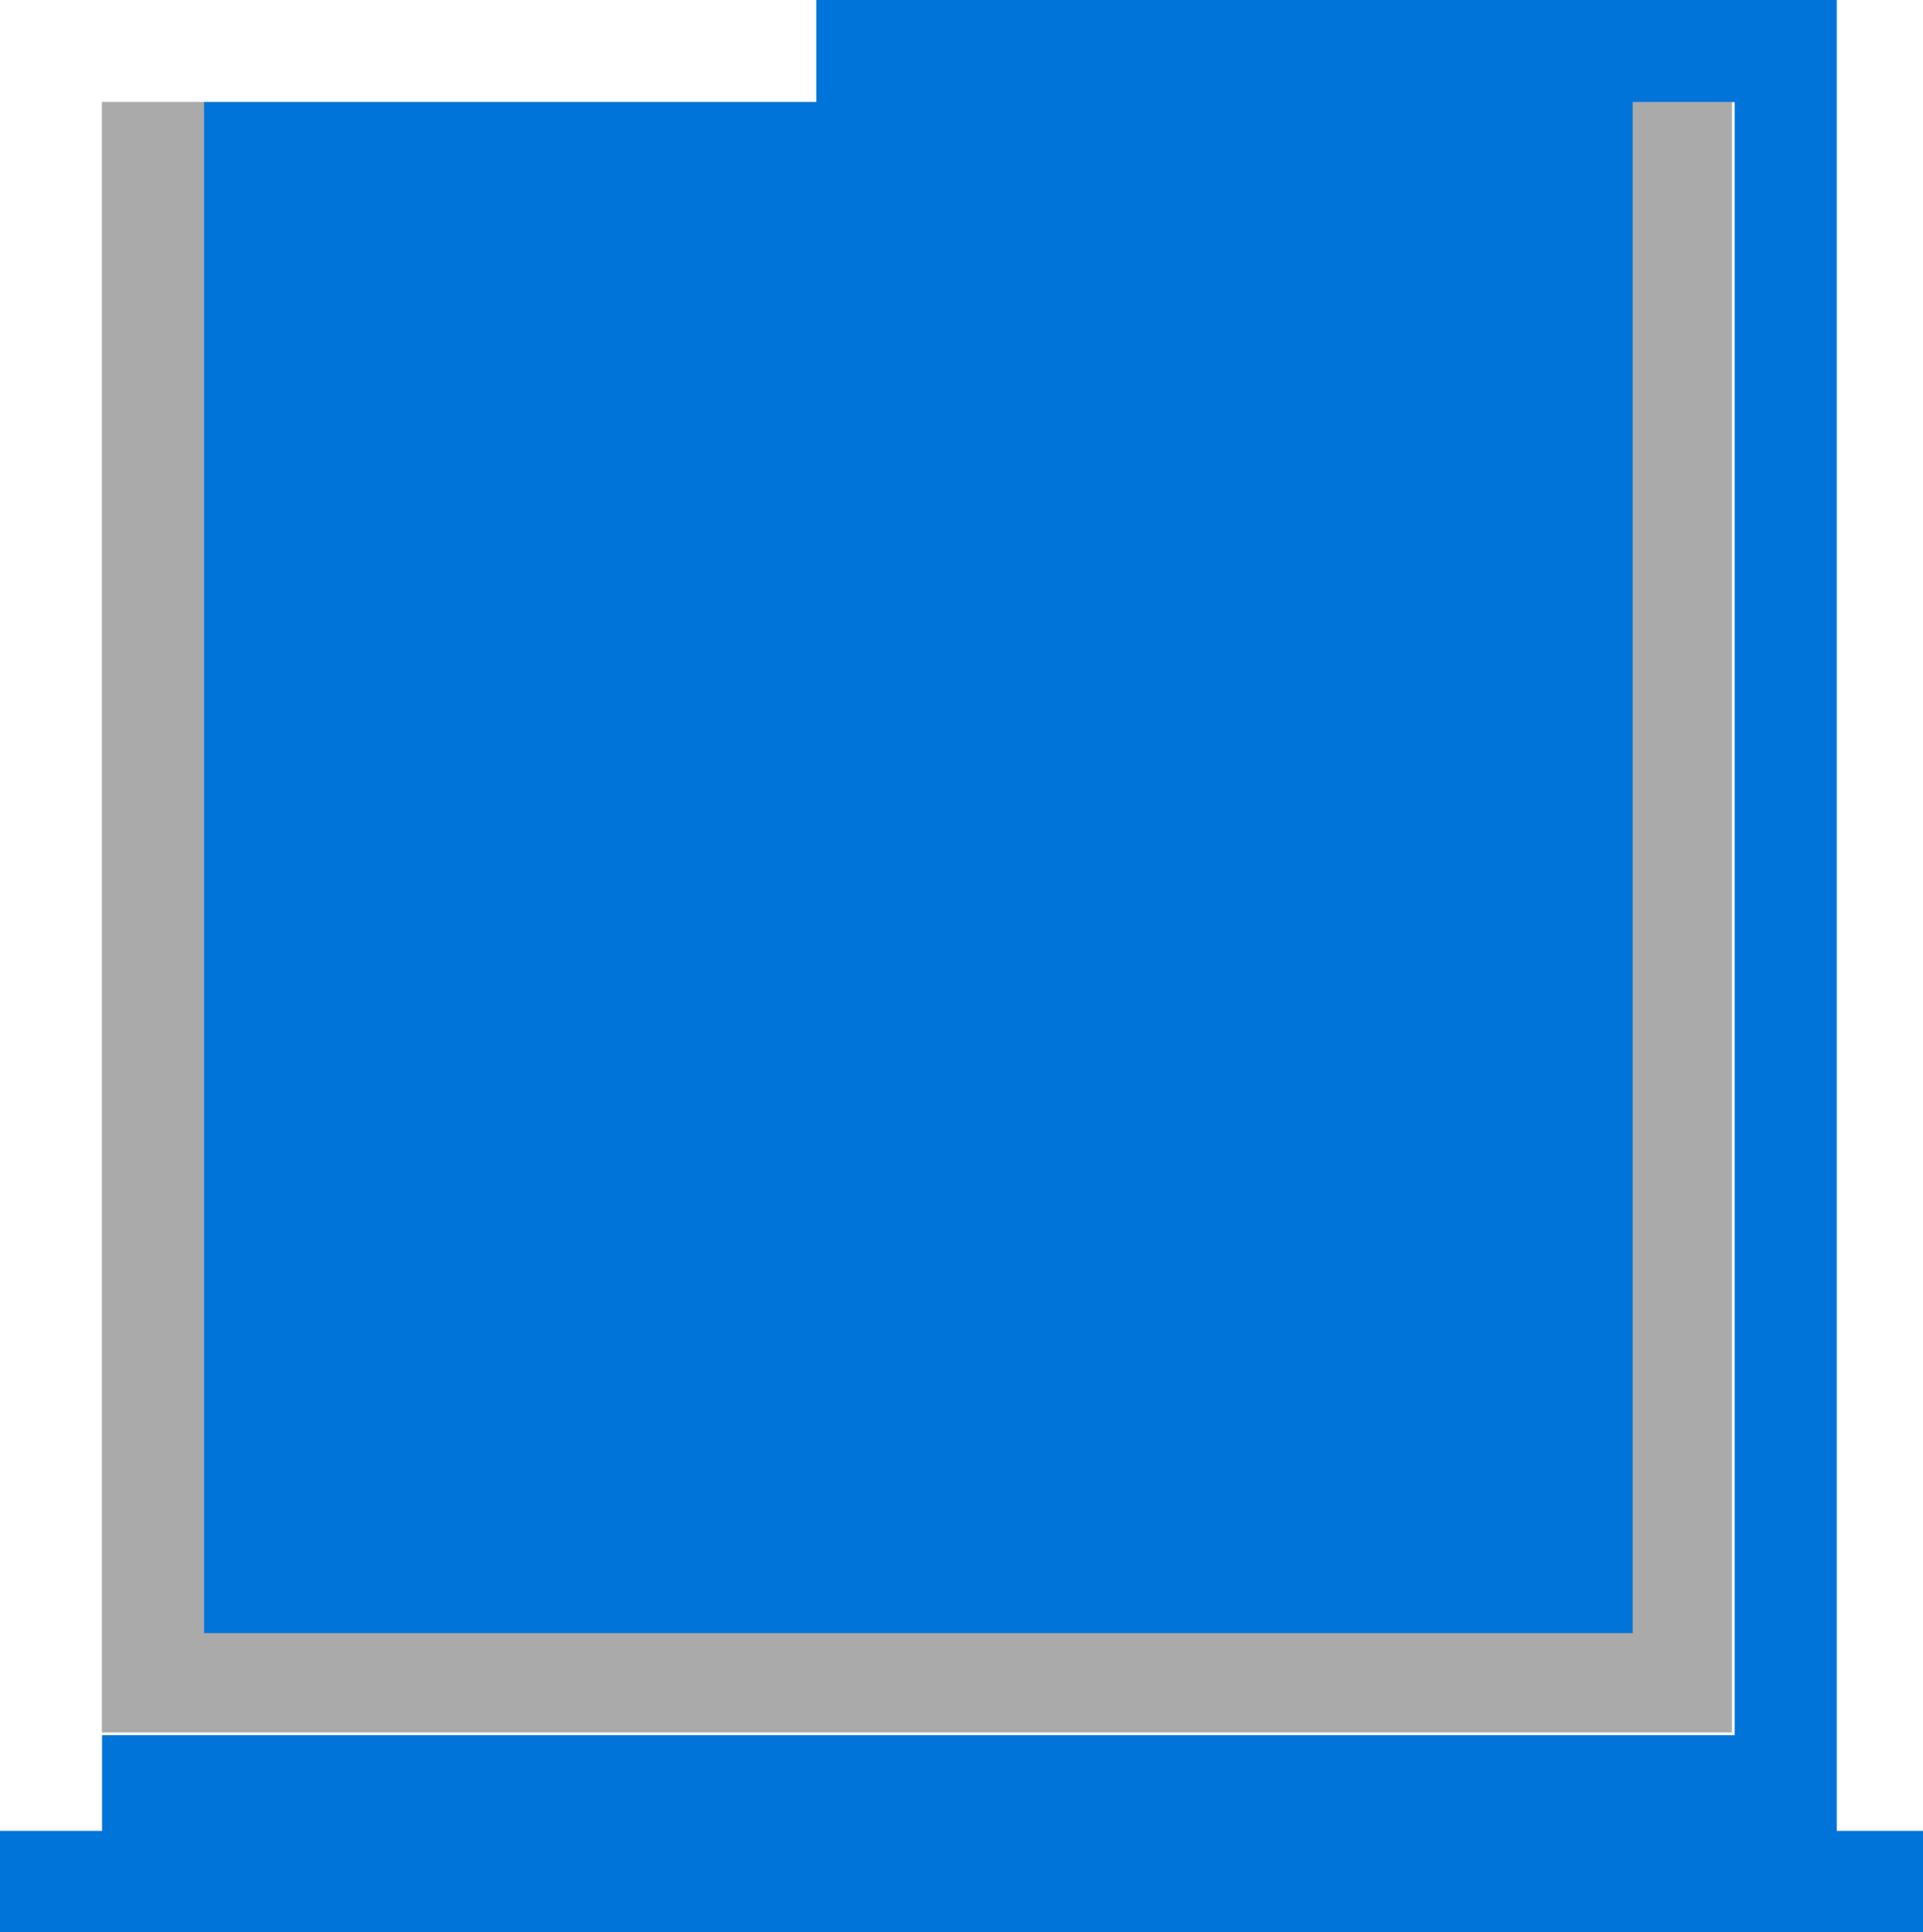 <?xml version="1.0" encoding="UTF-8" standalone="no"?>
<!-- Created with Inkscape (http://www.inkscape.org/) -->

<svg
   xmlns:dc="http://purl.org/dc/elements/1.1/"
   xmlns:cc="http://creativecommons.org/ns#"
   xmlns:rdf="http://www.w3.org/1999/02/22-rdf-syntax-ns#"
   xmlns:svg="http://www.w3.org/2000/svg"
   xmlns="http://www.w3.org/2000/svg"
   xmlns:sodipodi="http://sodipodi.sourceforge.net/DTD/sodipodi-0.dtd"
   xmlns:inkscape="http://www.inkscape.org/namespaces/inkscape"
   width="604"
   height="606.728"
   viewBox="0 0 159.808 160.53"
   version="1.1"
   id="svg5972"
   inkscape:version="0.92.4 (5da689c313, 2019-01-14)"
   sodipodi:docname="5.svg"
   inkscape:export-filename="C:\Users\JuanJoseGonGi\python\proyecto2\img\tank\5.png"
   inkscape:export-xdpi="6"
   inkscape:export-ydpi="6">
  <title
     id="title5998">tank4</title>
  <defs
     id="defs5966" />
  <sodipodi:namedview
     id="base"
     pagecolor="#ffffff"
     bordercolor="#666666"
     borderopacity="1.0"
     inkscape:pageopacity="0.0"
     inkscape:pageshadow="2"
     inkscape:zoom="0.54503679"
     inkscape:cx="144.89758"
     inkscape:cy="301.76101"
     inkscape:document-units="px"
     inkscape:current-layer="g5996"
     showgrid="false"
     units="px"
     inkscape:showpageshadow="false"
     inkscape:window-width="1366"
     inkscape:window-height="745"
     inkscape:window-x="-8"
     inkscape:window-y="-8"
     inkscape:window-maximized="1"
     fit-margin-top="0"
     fit-margin-left="0"
     fit-margin-right="0"
     fit-margin-bottom="0" />
  <g
     inkscape:label="Capa 1"
     inkscape:groupmode="layer"
     id="layer1"
     transform="translate(8.467,-153.067)">
    <g
       id="g5996"
       transform="translate(2.7270507e-6,2.7905273e-6)">
      <rect
         y="161.533"
         x="0"
         height="135.467"
         width="135.467"
         id="rect5974"
         style="fill:#aaaaaa;fill-opacity:1;stroke:none;stroke-width:0.265;stroke-miterlimit:4;stroke-dasharray:none;stroke-opacity:1" />
      <path
         style="fill:#0074d9;fill-opacity:1;stroke:none;stroke-width:0.936;stroke-miterlimit:4;stroke-dasharray:none;stroke-opacity:1"
         d="M 256 0 L 256 32 L 64 32 L 64 512 L 512 512 L 512 32 L 544 32 L 544 544 L 32 544 L 32 574 L 0 574 L 0 606 L 604 606 L 604 574 L 576 574 L 576 544 L 576 32 L 576 0 L 256 0 z "
         transform="matrix(0.265,0,0,0.265,-8.467,153.067)"
         id="rect11-2-6" />
    </g>
  </g>
</svg>
